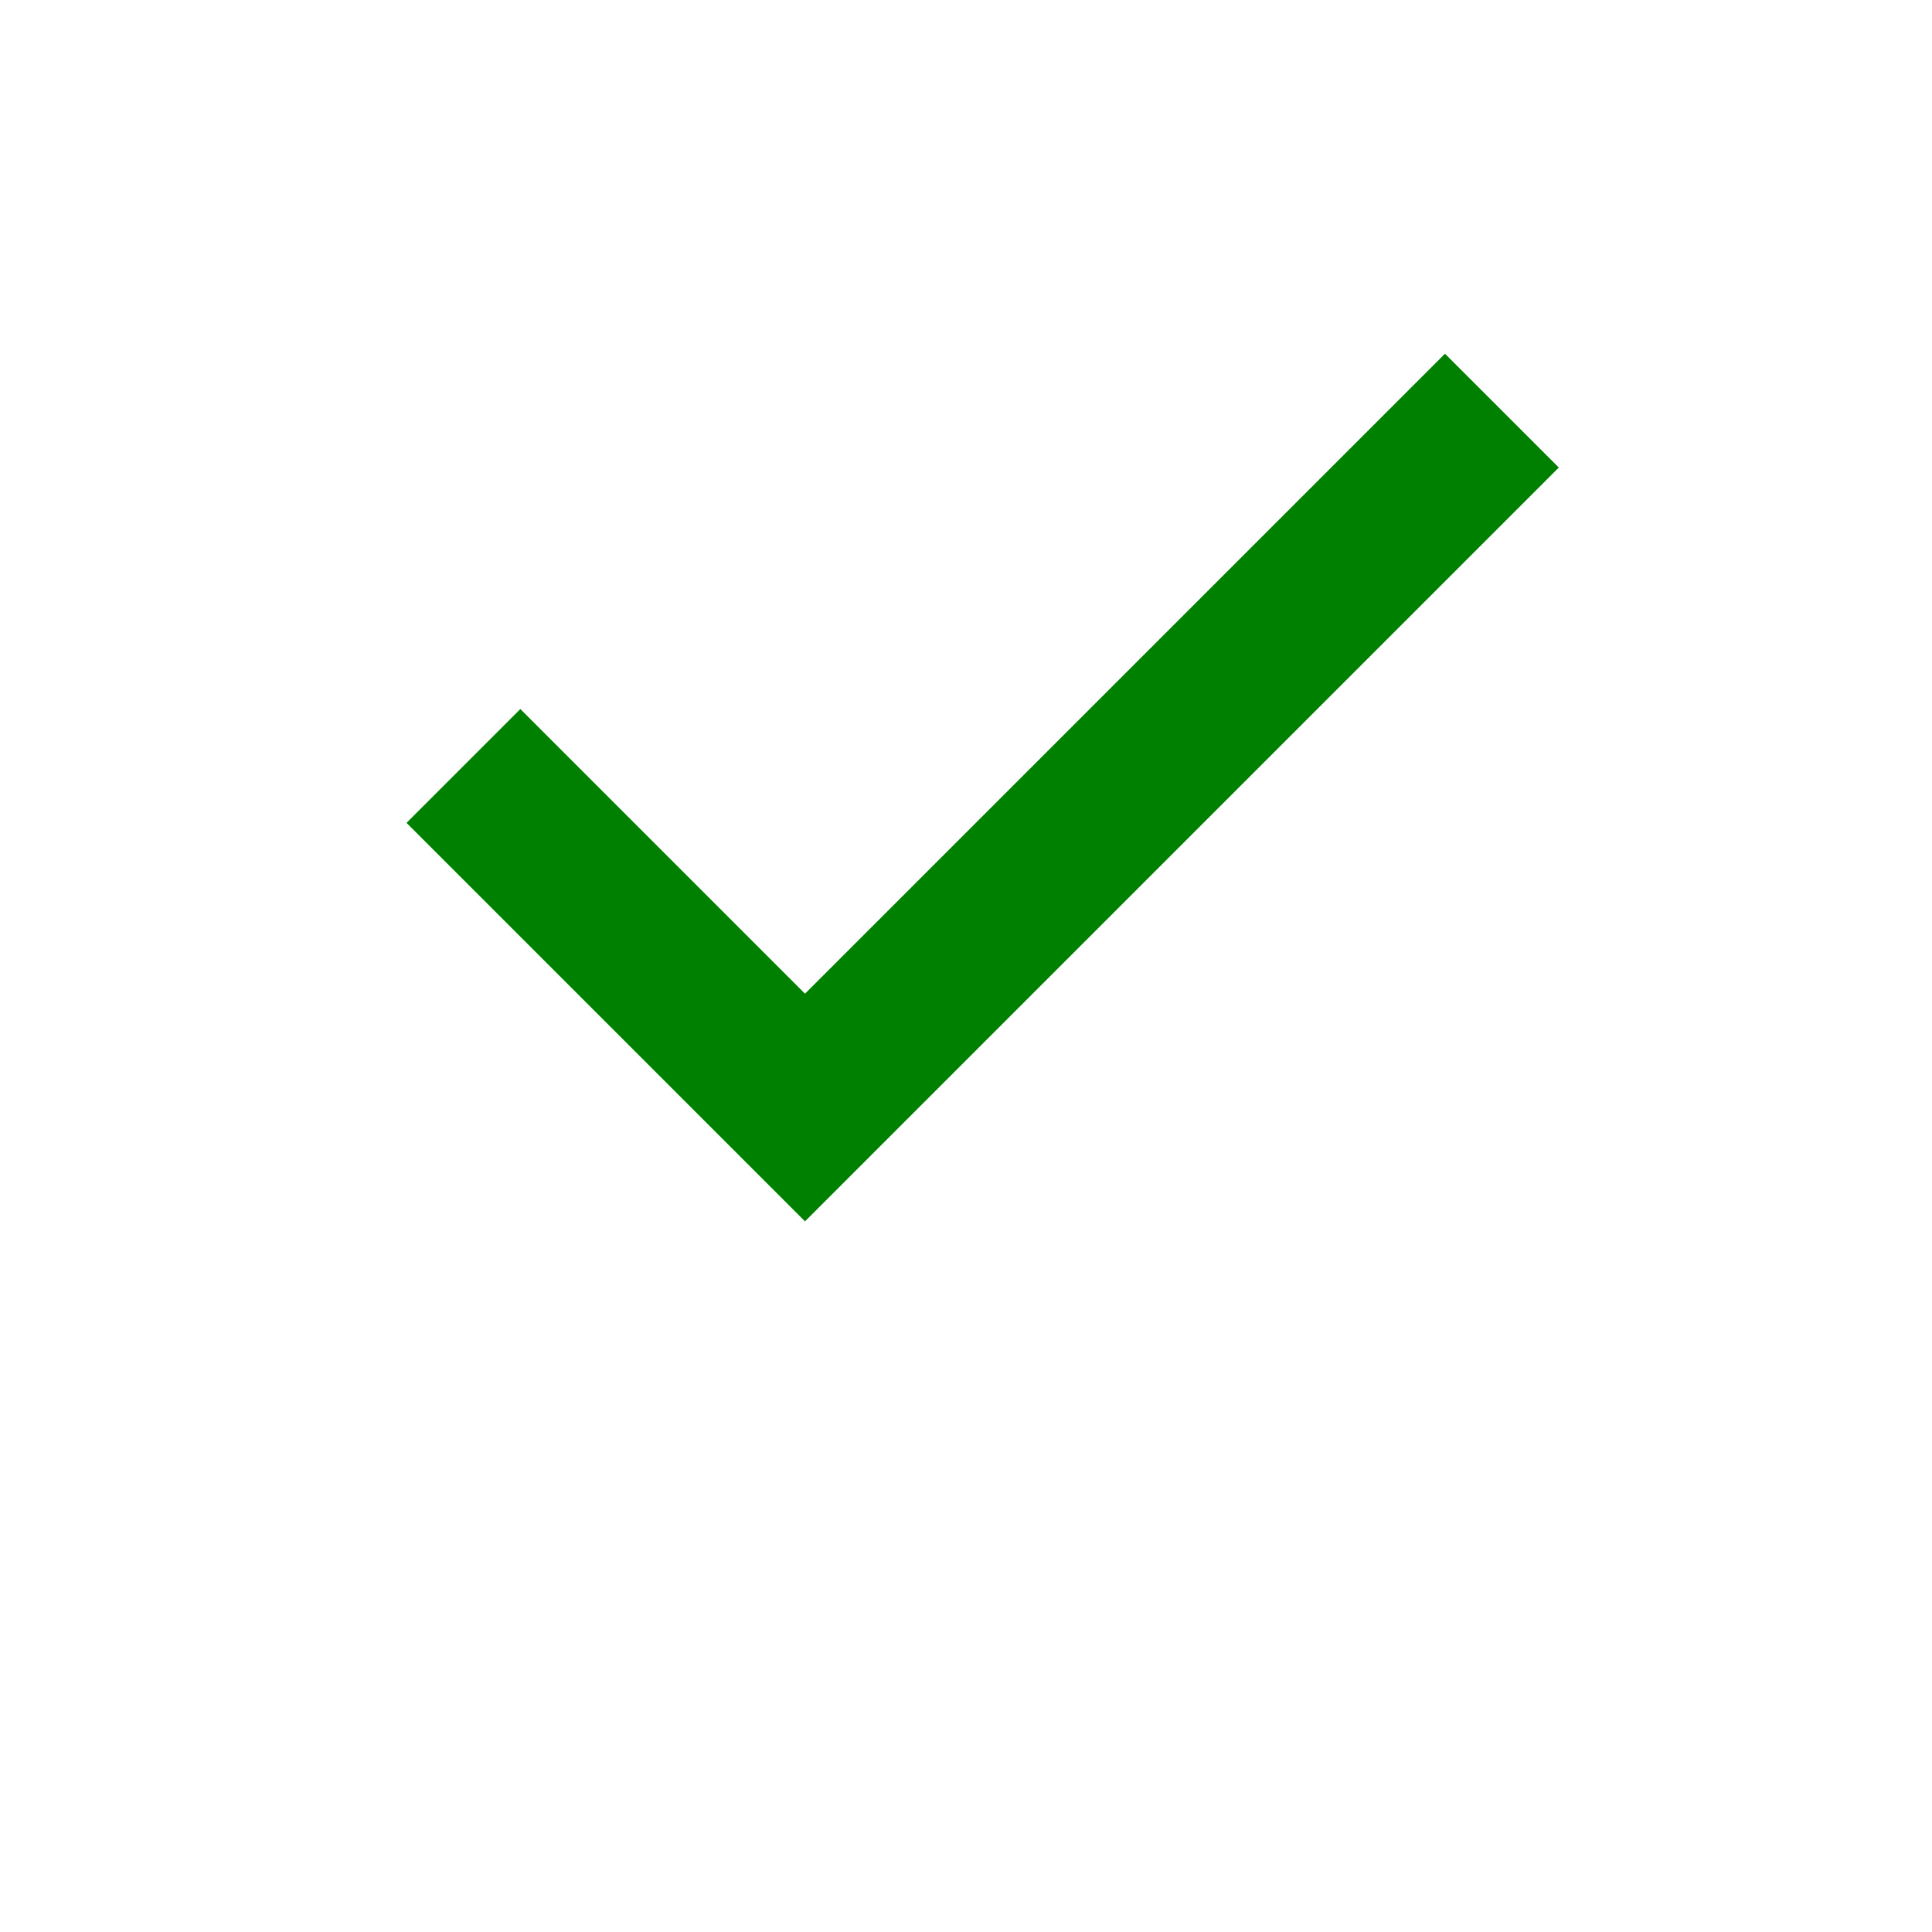 <!-- green-checkmark.svg -->
<svg width="24" height="24" viewBox="0 0 24 24" fill="none" xmlns="http://www.w3.org/2000/svg">
  <path fill="green" d="M10 15.172l-4.95-4.95 1.414-1.414 3.536 3.536 7.95-7.95 1.414 1.414-9.95 9.95z"/>
</svg>

